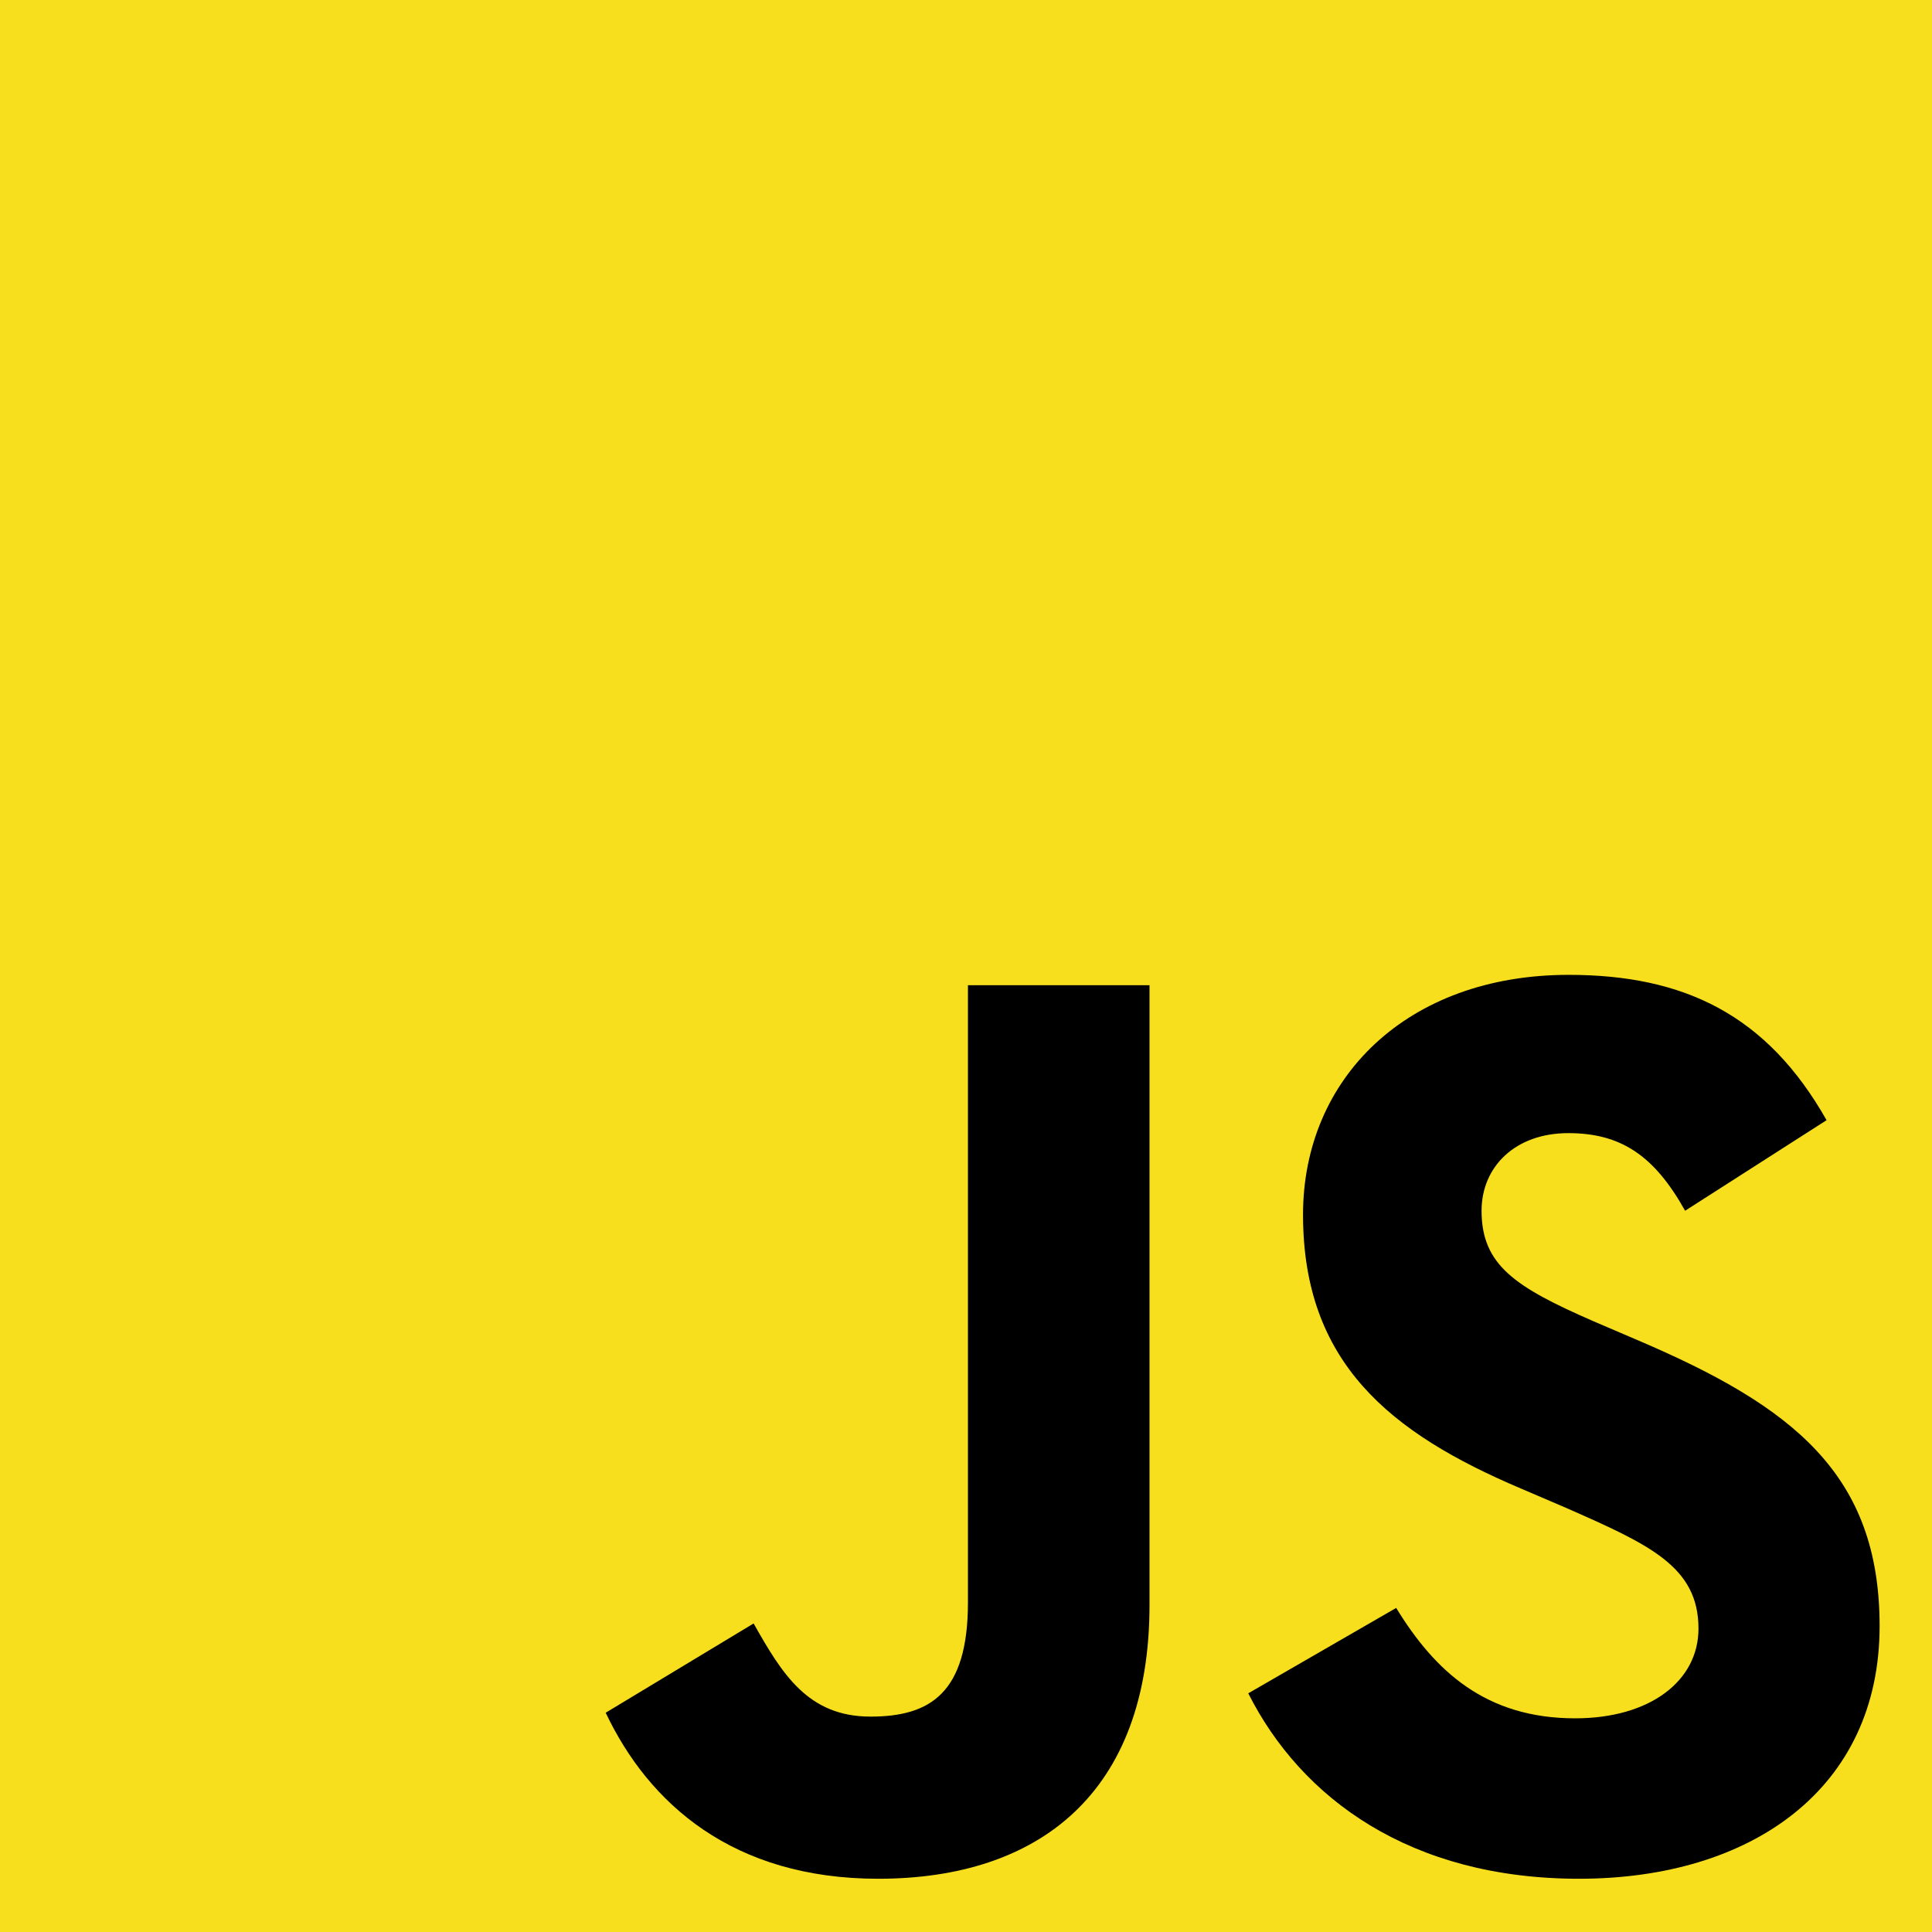 <?xml version="1.0" encoding="UTF-8" standalone="no"?><!-- Generator: Gravit.io --><svg xmlns="http://www.w3.org/2000/svg" xmlns:xlink="http://www.w3.org/1999/xlink" style="isolation:isolate" viewBox="0 0 512 512" width="512pt" height="512pt"><defs><clipPath id="_clipPath_RGLJodFTv6IGE1AMEMUNZN5ZoC1JolY7"><rect width="512" height="512"/></clipPath></defs><g clip-path="url(#_clipPath_RGLJodFTv6IGE1AMEMUNZN5ZoC1JolY7)"><g><rect x="0.001" y="-0.001" width="512" height="512.002" transform="matrix(0,-1,1,0,0.001,512.001)" fill="rgb(247,223,30)"/><path d=" M 304.631 425.318 C 304.631 475.146 275.374 497.889 232.744 497.889 C 194.231 497.889 171.946 478.004 160.516 453.891 L 199.715 430.233 C 207.258 443.604 214.116 454.917 230.687 454.917 C 246.458 454.917 256.518 448.746 256.518 424.633 L 256.518 261.088 L 304.631 261.088 L 304.631 425.318 L 304.631 425.318 Z " fill="rgb(0,0,0)"/><path d=" M 418.46 497.889 C 373.774 497.889 344.861 476.631 330.803 448.746 L 370.003 426.116 C 380.289 442.917 393.774 455.373 417.432 455.373 C 437.317 455.373 450.115 445.432 450.115 431.604 C 450.115 415.146 437.088 409.32 415.032 399.604 L 403.032 394.462 C 368.289 379.718 345.317 361.089 345.317 321.891 C 345.317 285.775 372.859 258.346 415.715 258.346 C 446.344 258.346 468.287 268.975 484.059 296.861 L 446.572 320.861 C 438.345 306.118 429.43 300.291 415.602 300.291 C 401.544 300.291 392.629 309.206 392.629 320.861 C 392.629 335.262 401.544 341.092 422.23 350.118 L 434.229 355.261 C 475.143 372.747 498.115 390.692 498.115 430.92 C 498.117 474.117 464.059 497.889 418.46 497.889 L 418.46 497.889 Z " fill="rgb(0,0,0)"/></g></g></svg>